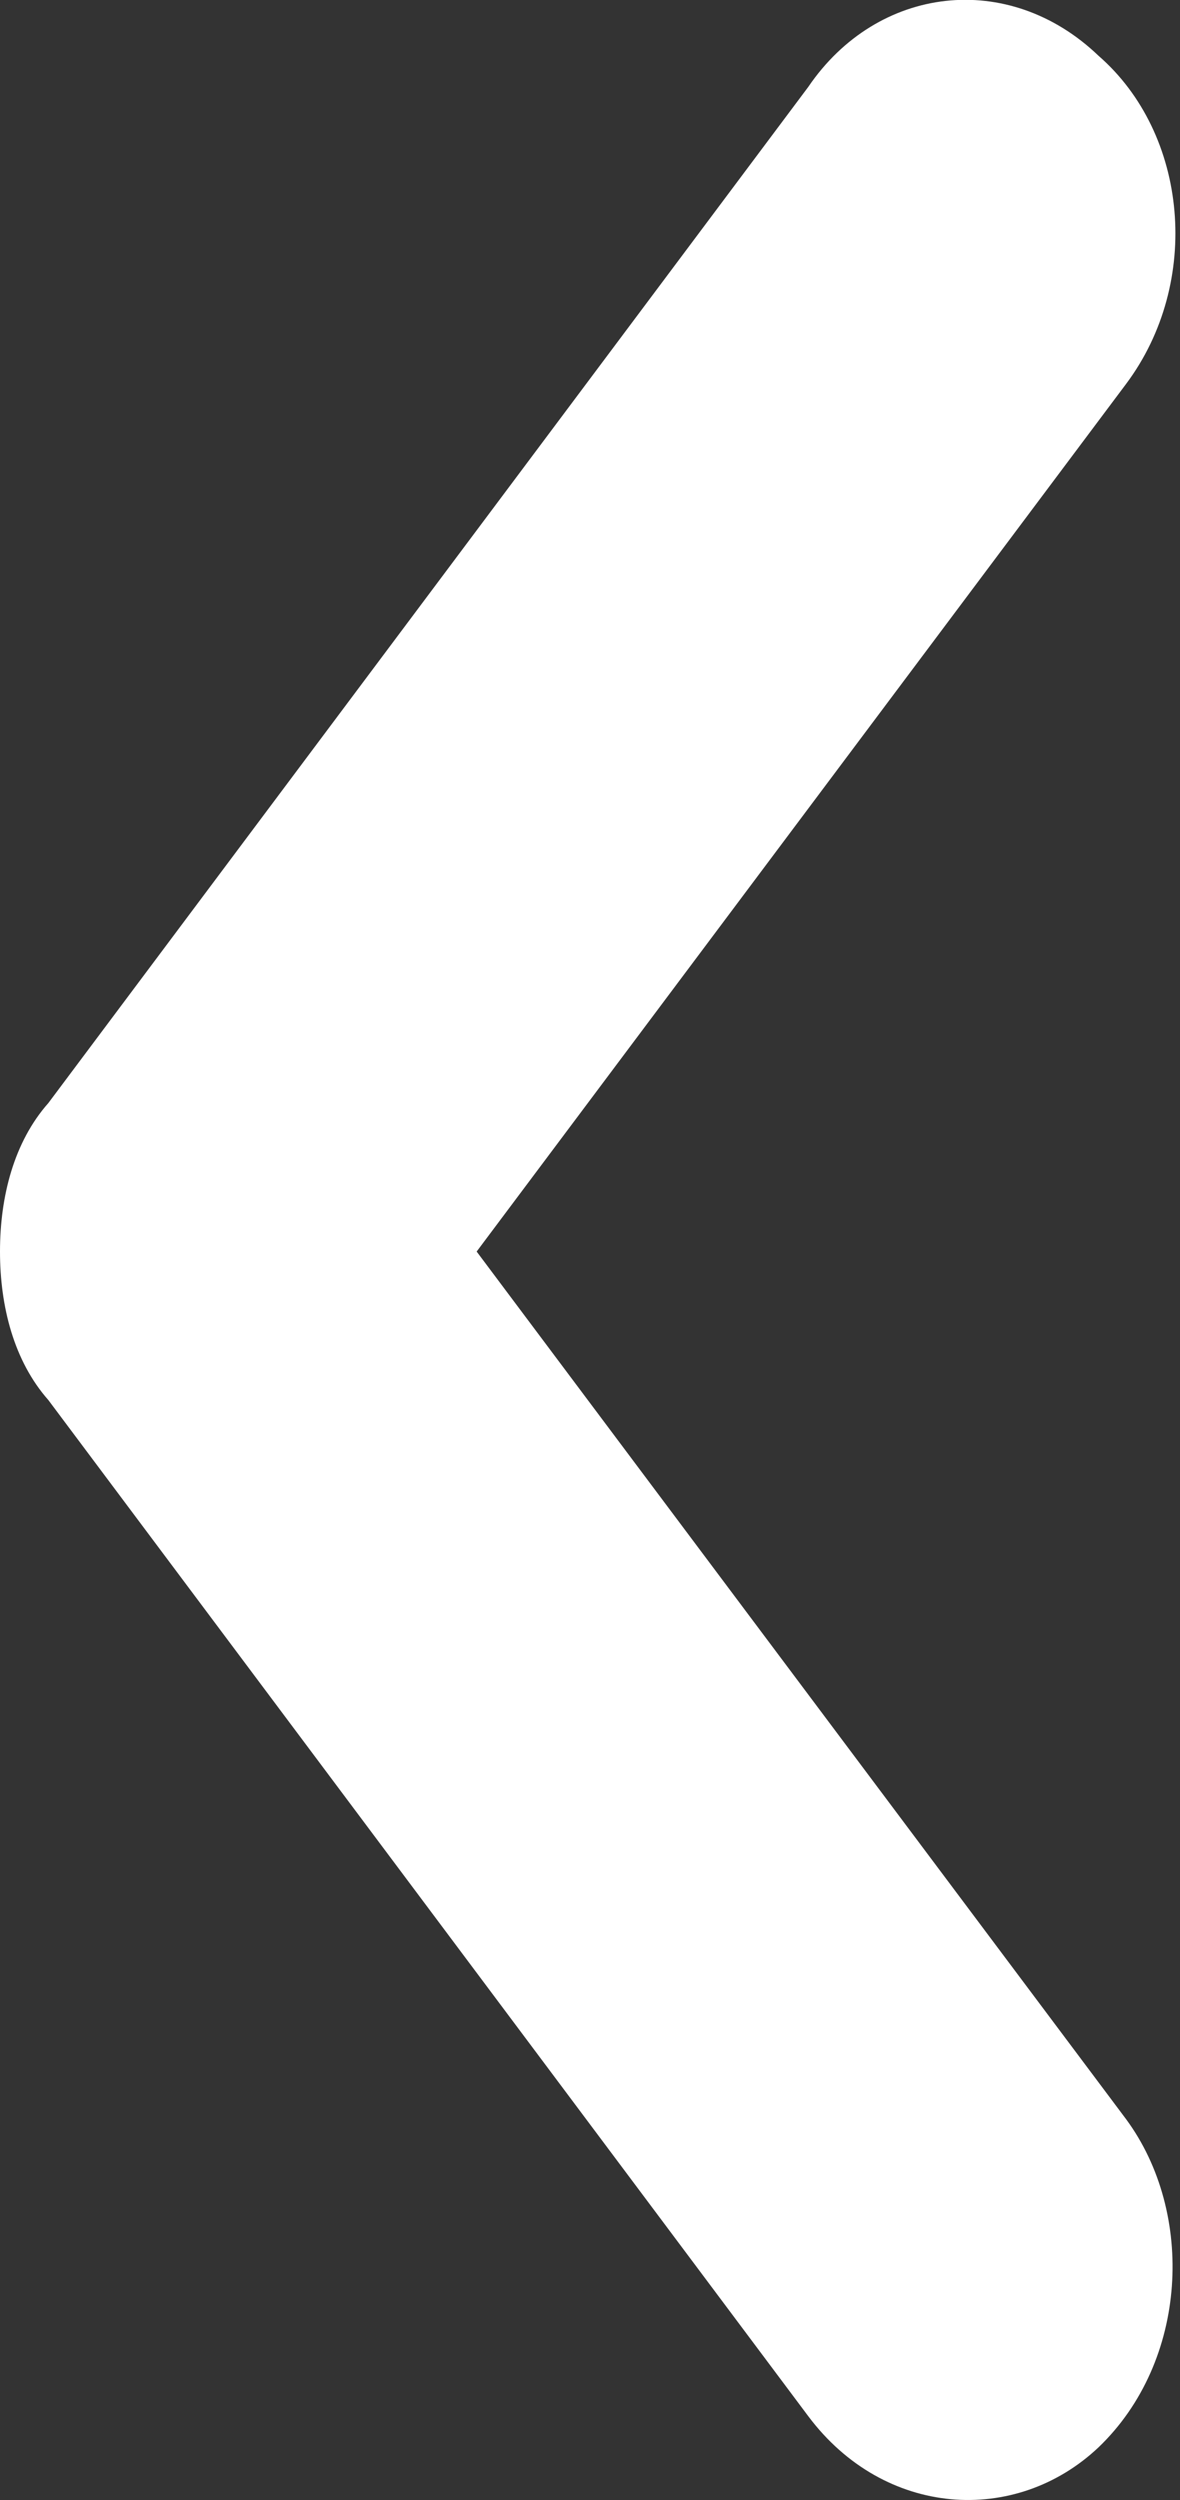 <svg 
 xmlns="http://www.w3.org/2000/svg"
 xmlns:xlink="http://www.w3.org/1999/xlink"
 width="17px" height="36px">
<rect width="100%" height="100%" fill="#333333" stroke="none"/>
<path fill-rule="evenodd"  fill="rgb(255, 255, 255)"
 d="M-0.000,18.022 C-0.000,18.810 0.199,19.597 0.697,20.161 L11.645,34.793 C12.740,36.254 14.631,36.368 15.825,35.242 C17.119,34.004 17.219,31.865 16.223,30.515 L6.867,18.022 L16.223,5.529 C17.318,4.066 17.119,1.927 15.825,0.802 C14.531,-0.437 12.640,-0.212 11.645,1.251 L0.697,15.883 C0.199,16.446 -0.000,17.233 -0.000,18.022 L-0.000,18.022 Z"/>
</svg>